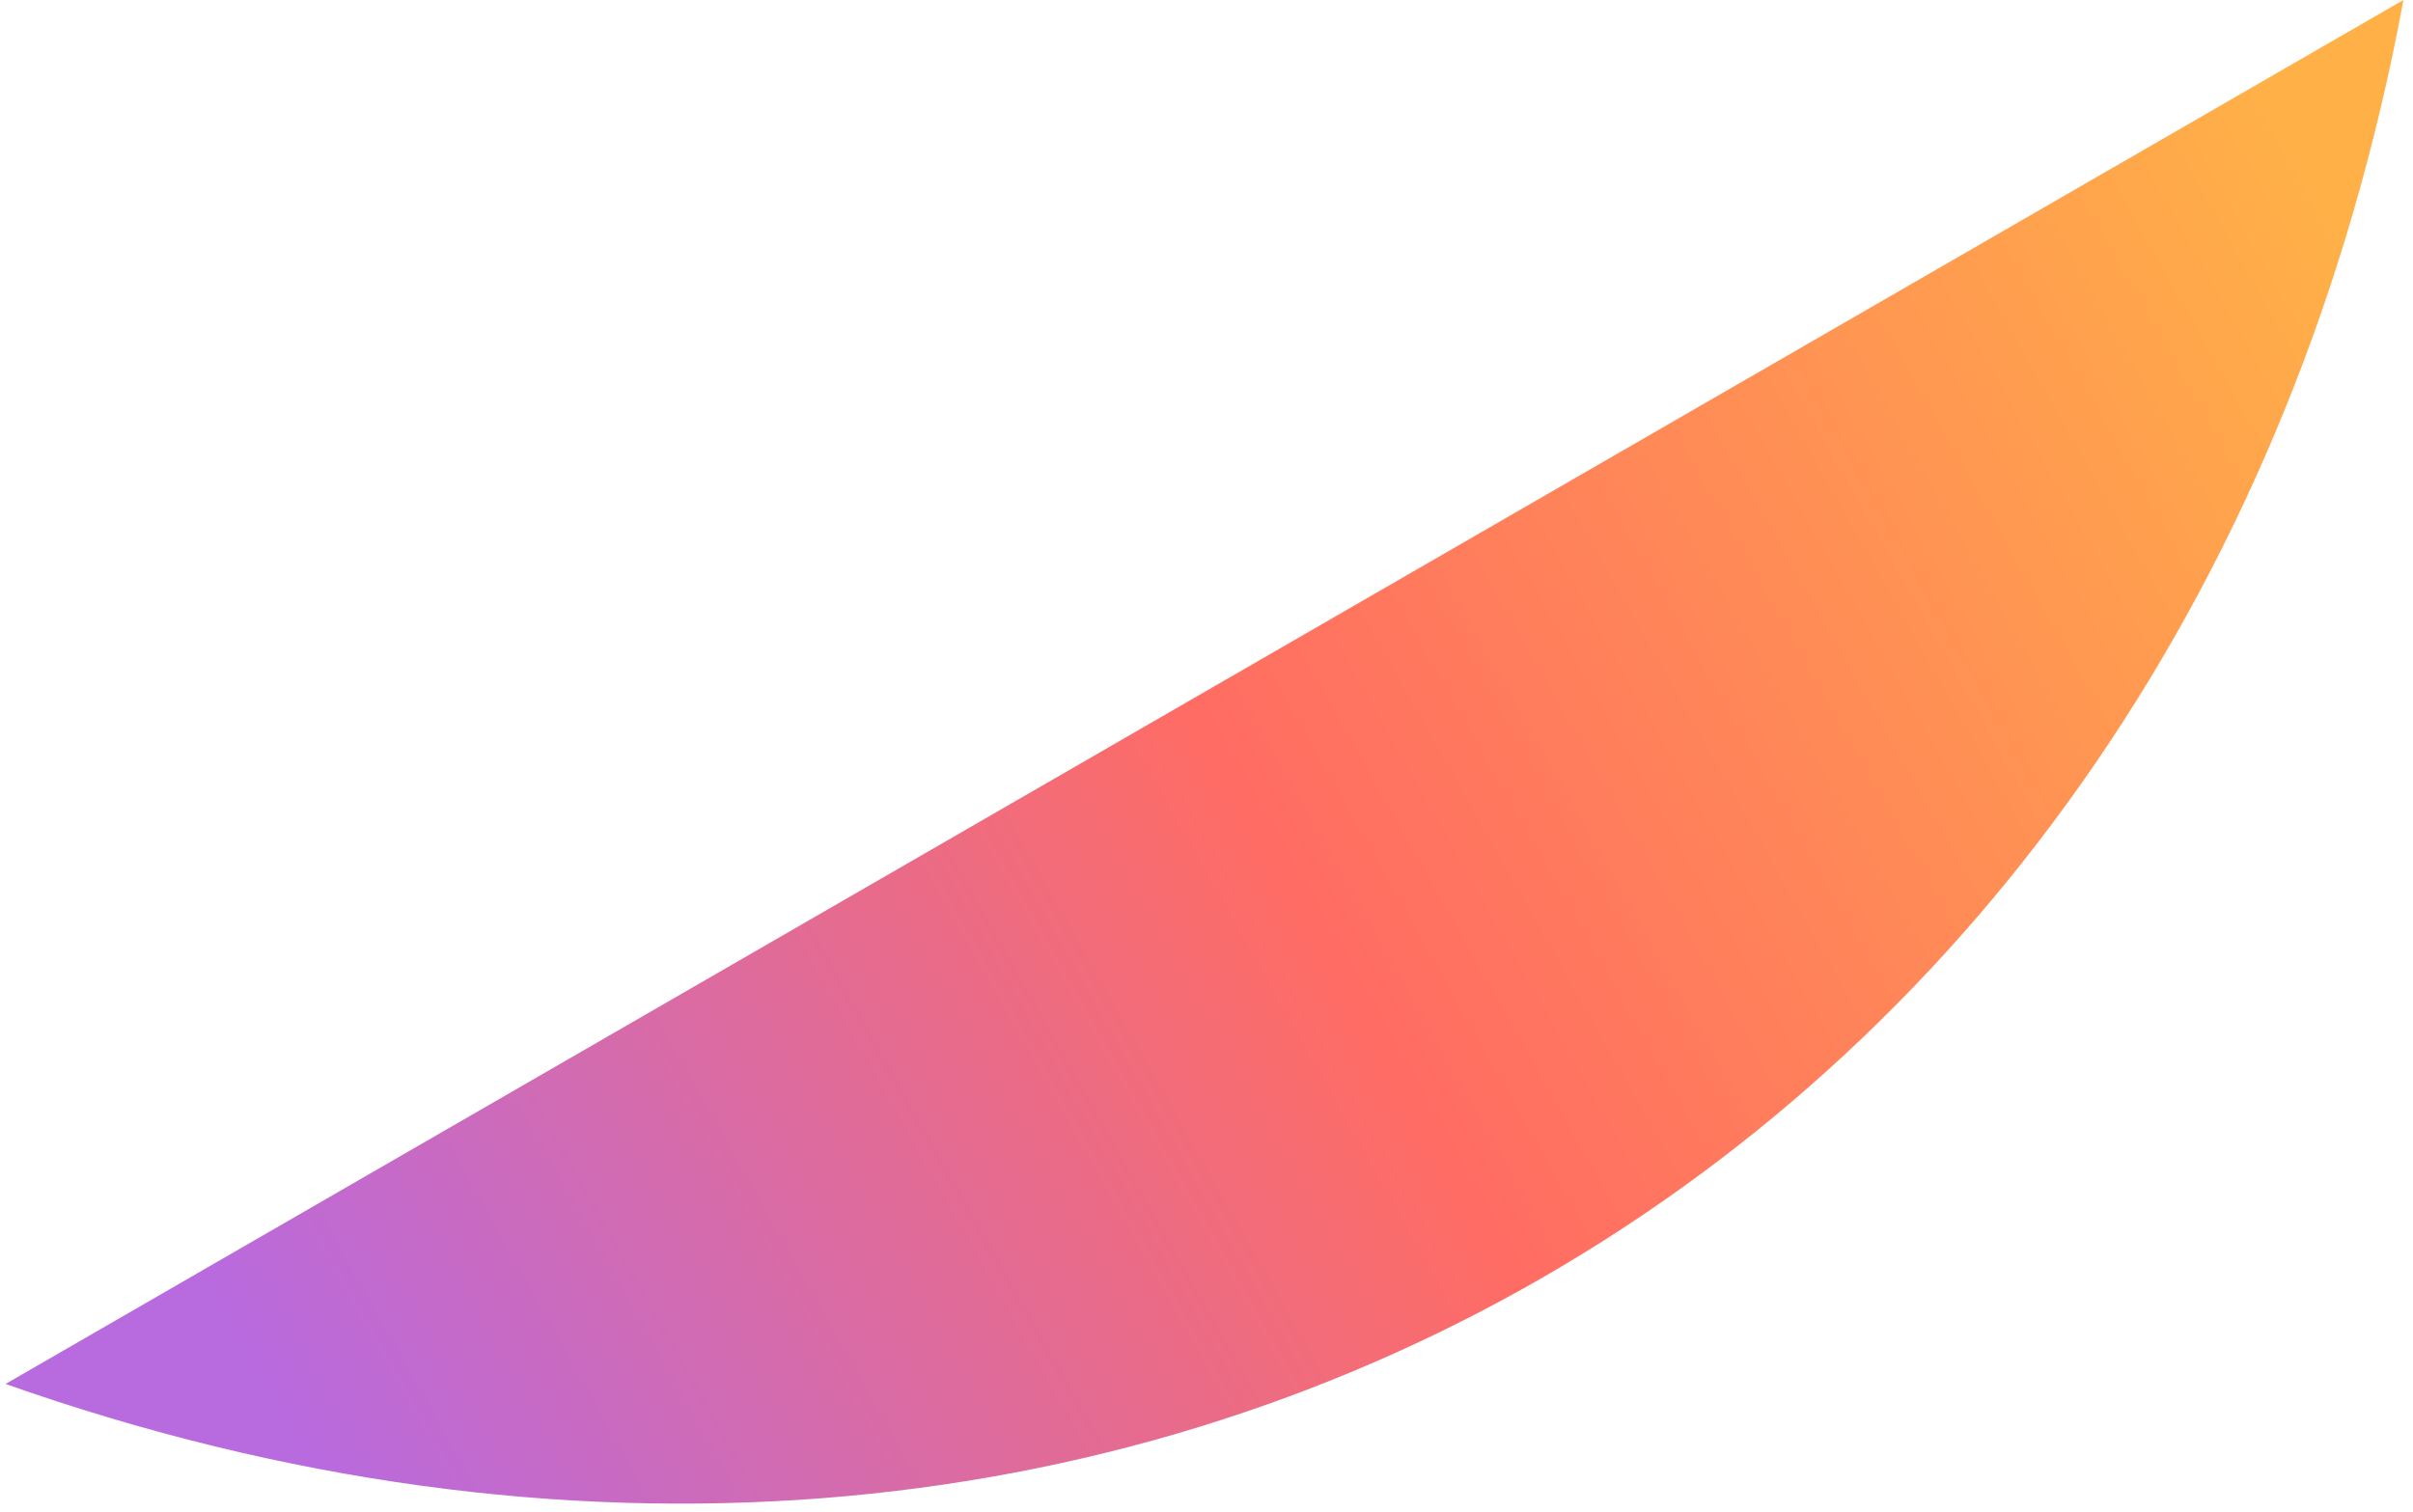 <svg width="217" height="136" viewBox="0 0 217 136" fill="none" xmlns="http://www.w3.org/2000/svg">
<path d="M216.137 -2.08725e-07L0.5 124.498C101.154 160.028 196.791 104.812 216.137 -2.08725e-07Z" fill="url(#paint0_linear_1211_3882)"/>
<defs>
<linearGradient id="paint0_linear_1211_3882" x1="225.356" y1="44.099" x2="37.727" y2="150.04" gradientUnits="userSpaceOnUse">
<stop stop-color="#FFB147"/>
<stop offset="0.52" stop-color="#FF6C63"/>
<stop offset="1" stop-color="#B86ADF"/>
</linearGradient>
</defs>
</svg>
